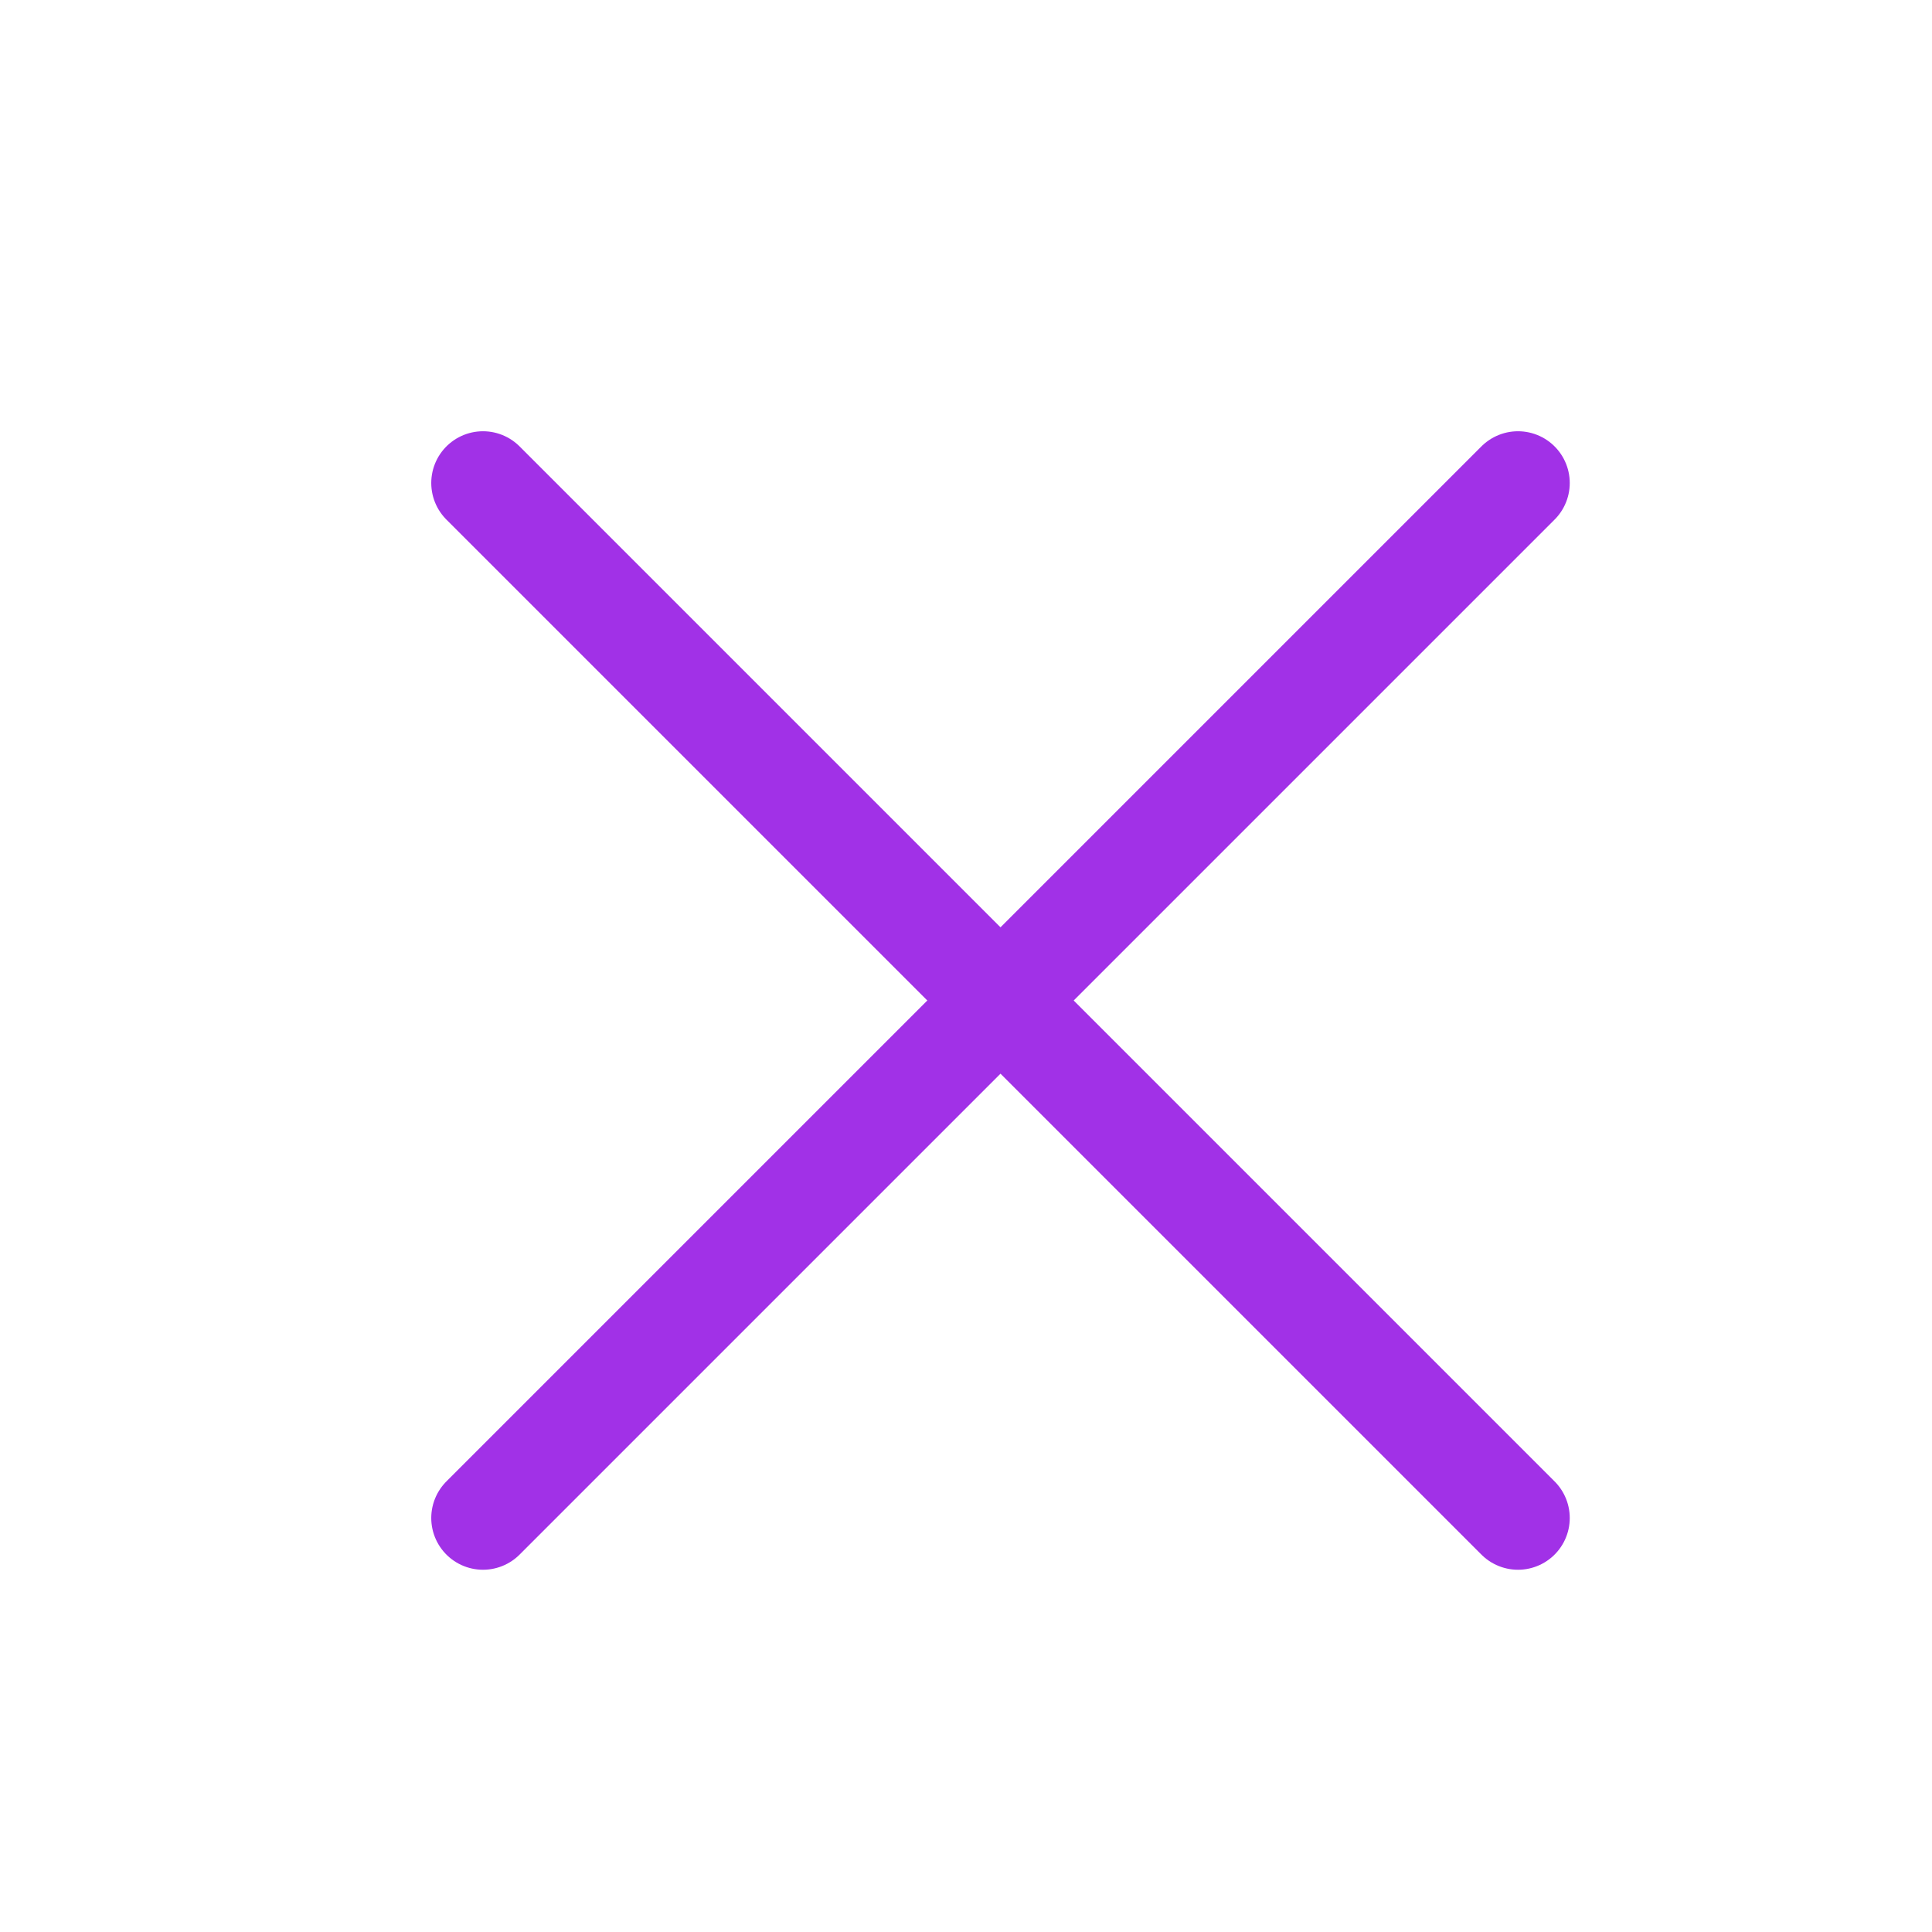 <svg width="28" height="28" viewBox="0 0 28 28" fill="none" xmlns="http://www.w3.org/2000/svg">
<path d="M7 7L22 22" stroke="#A131E7" stroke-width="1.5" stroke-linecap="round" stroke-linejoin="round"/>
<path d="M22 7L7 22" stroke="#A131E7" stroke-width="1.5" stroke-linecap="round" stroke-linejoin="round"/>
</svg>

